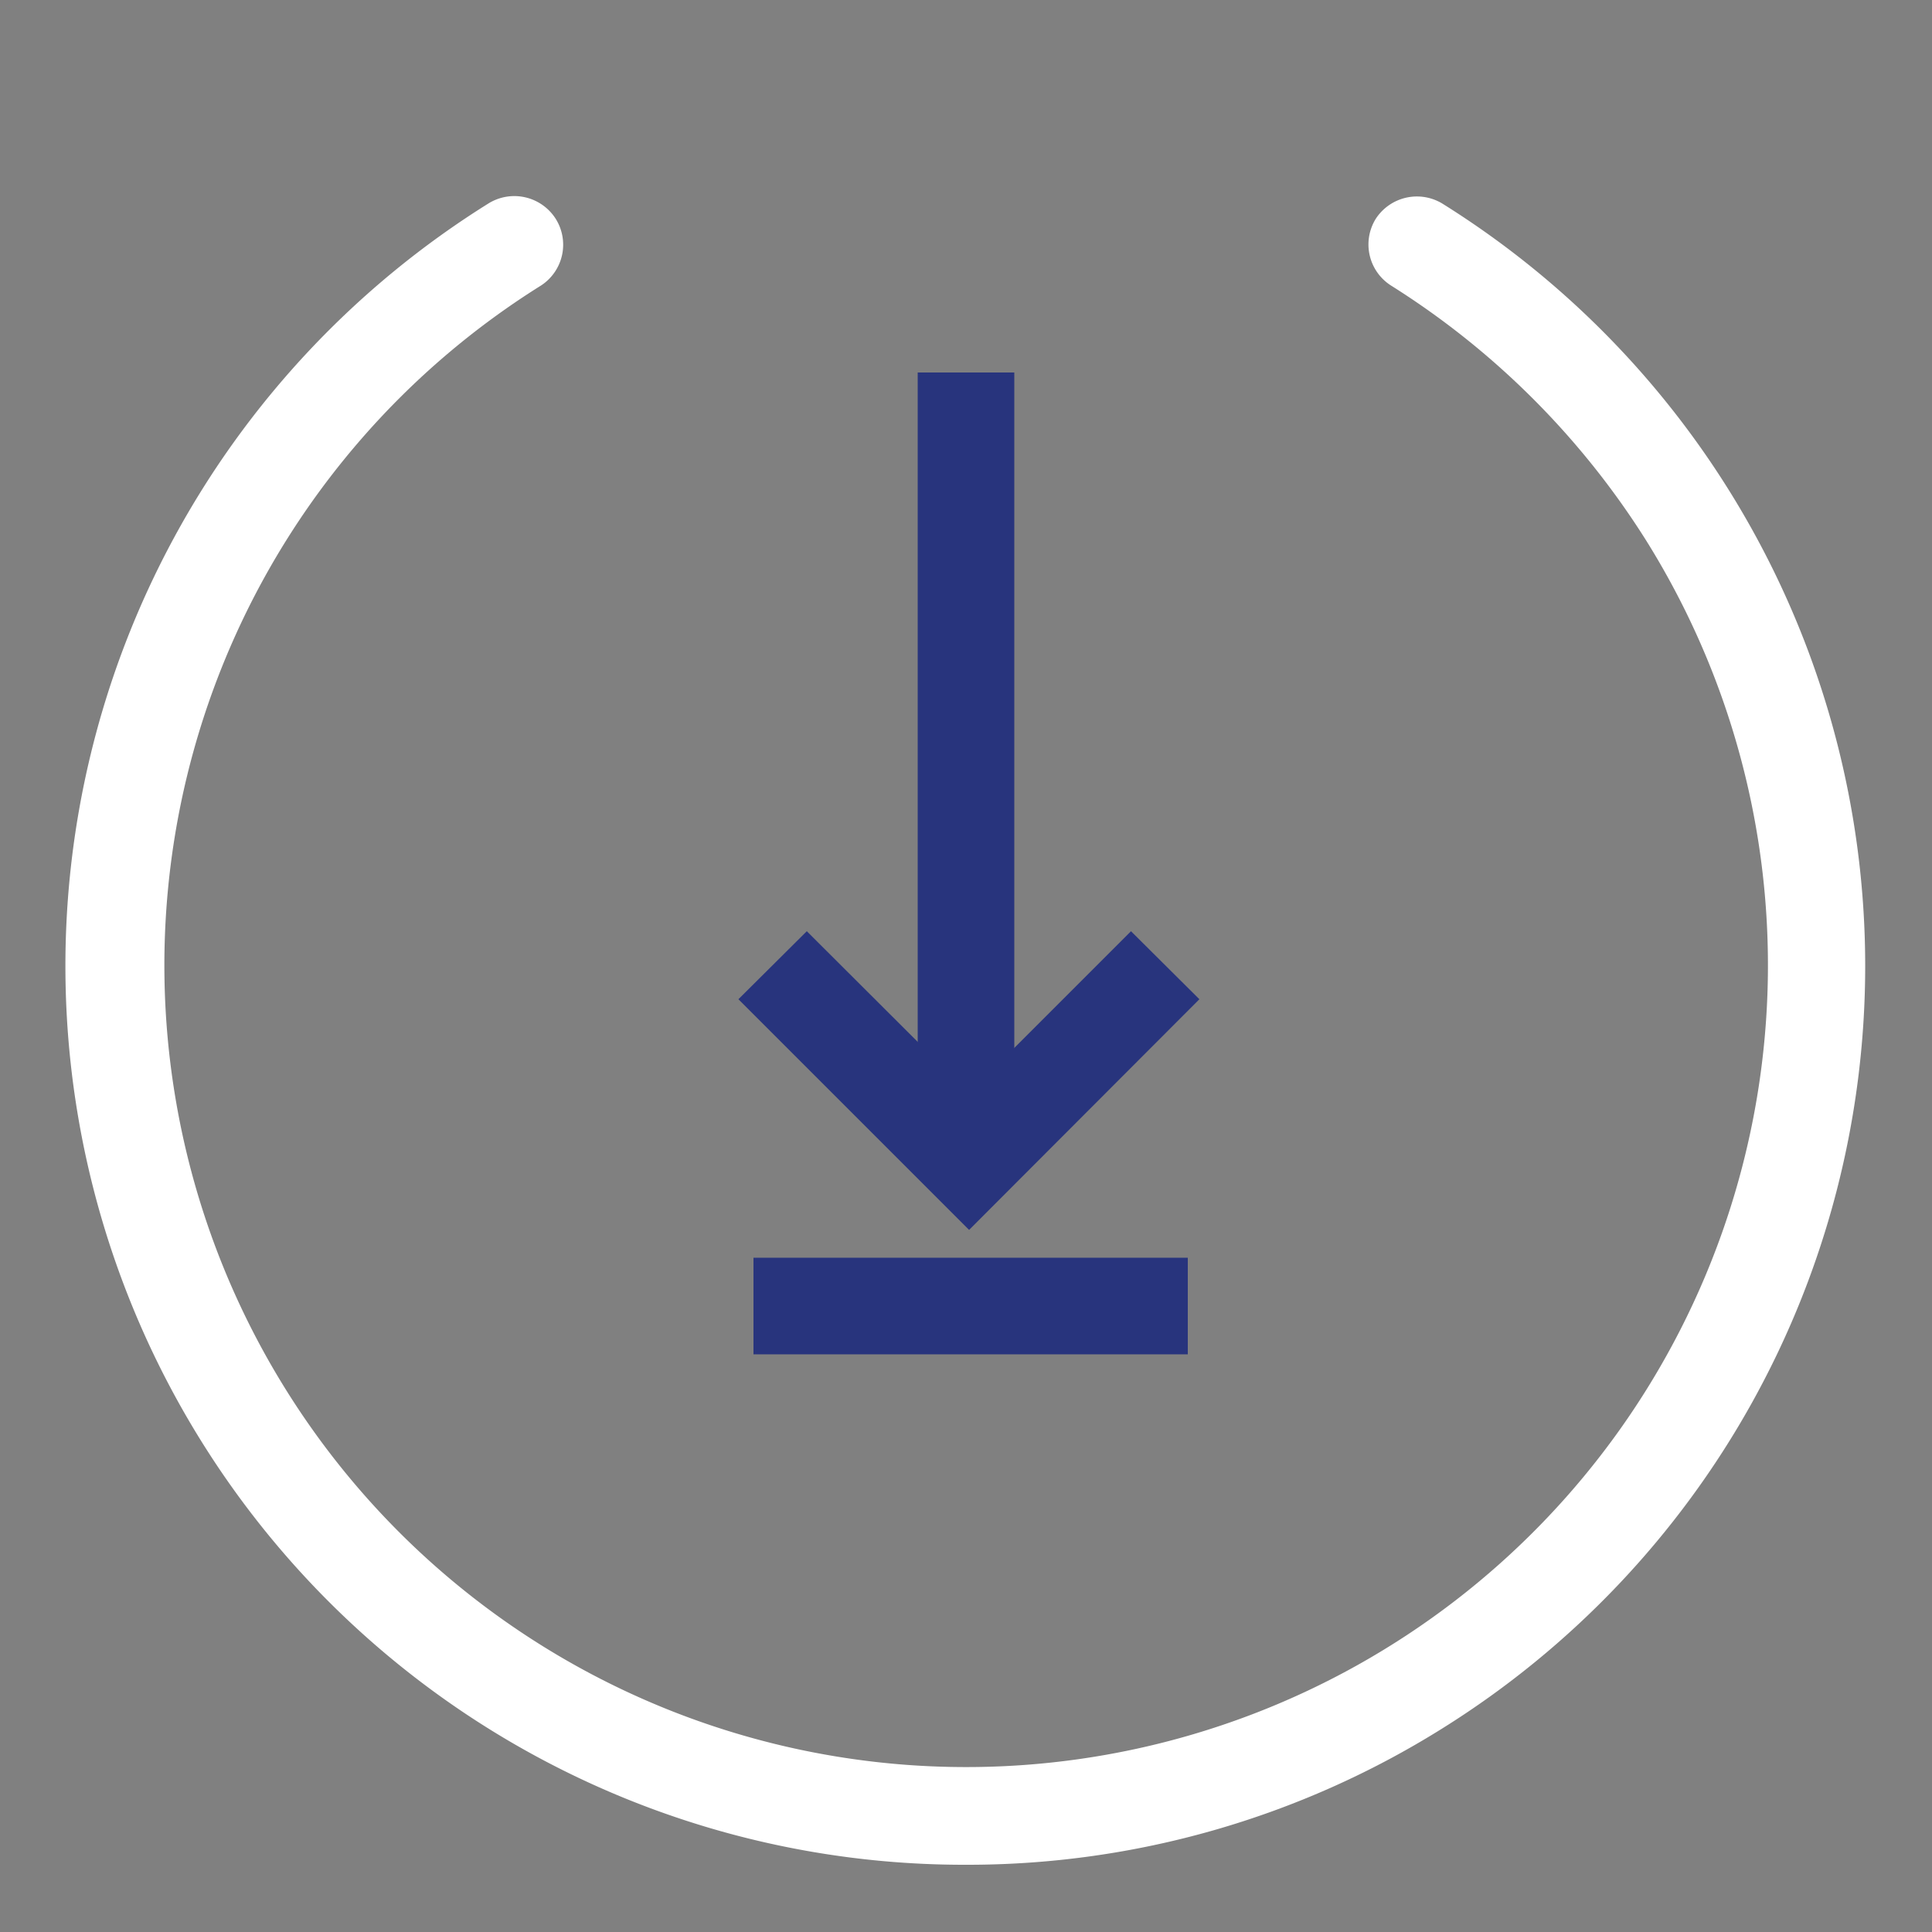 <svg id="Capa_1" data-name="Capa 1" xmlns="http://www.w3.org/2000/svg" viewBox="0 0 50 50"><rect x="0" y="0" width="50" height="50" fill="#808080" stroke="none"/><defs><style>.cls-1{fill:none;}.cls-2{fill:#fff;}.cls-3{fill:#28347d;}</style></defs><title>boton_ocensa_gobierno_corporativo_descargar_blanco</title><rect class="cls-1" width="50" height="50"/><circle class="cls-1" cx="25" cy="25" r="22"/><g id="Group_6196" data-name="Group 6196"><g id="Path_5327" data-name="Path 5327"><path class="cls-2" d="M25,48.26a23.26,23.26,0,0,1-12.35-43,1.27,1.27,0,0,1,1.73.4A1.26,1.26,0,0,1,14,7.39,20.75,20.75,0,1,0,42.61,14,21,21,0,0,0,36,7.39a1.26,1.26,0,0,1-.4-1.72,1.27,1.27,0,0,1,1.73-.4,23.26,23.26,0,0,1,0,39.46A23.15,23.15,0,0,1,25,48.26Z"/></g><g id="Group_6195" data-name="Group 6195"><g id="Group_6193" data-name="Group 6193"><g id="Path_5178" data-name="Path 5178"><rect class="cls-3" x="23.75" y="9.64" width="2.5" height="20.24"/></g><g id="Path_5179" data-name="Path 5179"><polygon class="cls-3" points="25.08 31.83 19.11 25.86 20.88 24.1 25.08 28.29 29.27 24.1 31.04 25.86 25.08 31.83"/></g></g><g id="Path_5253" data-name="Path 5253"><rect class="cls-3" x="19.5" y="32.55" width="11.24" height="2.5"/></g></g></g></svg>